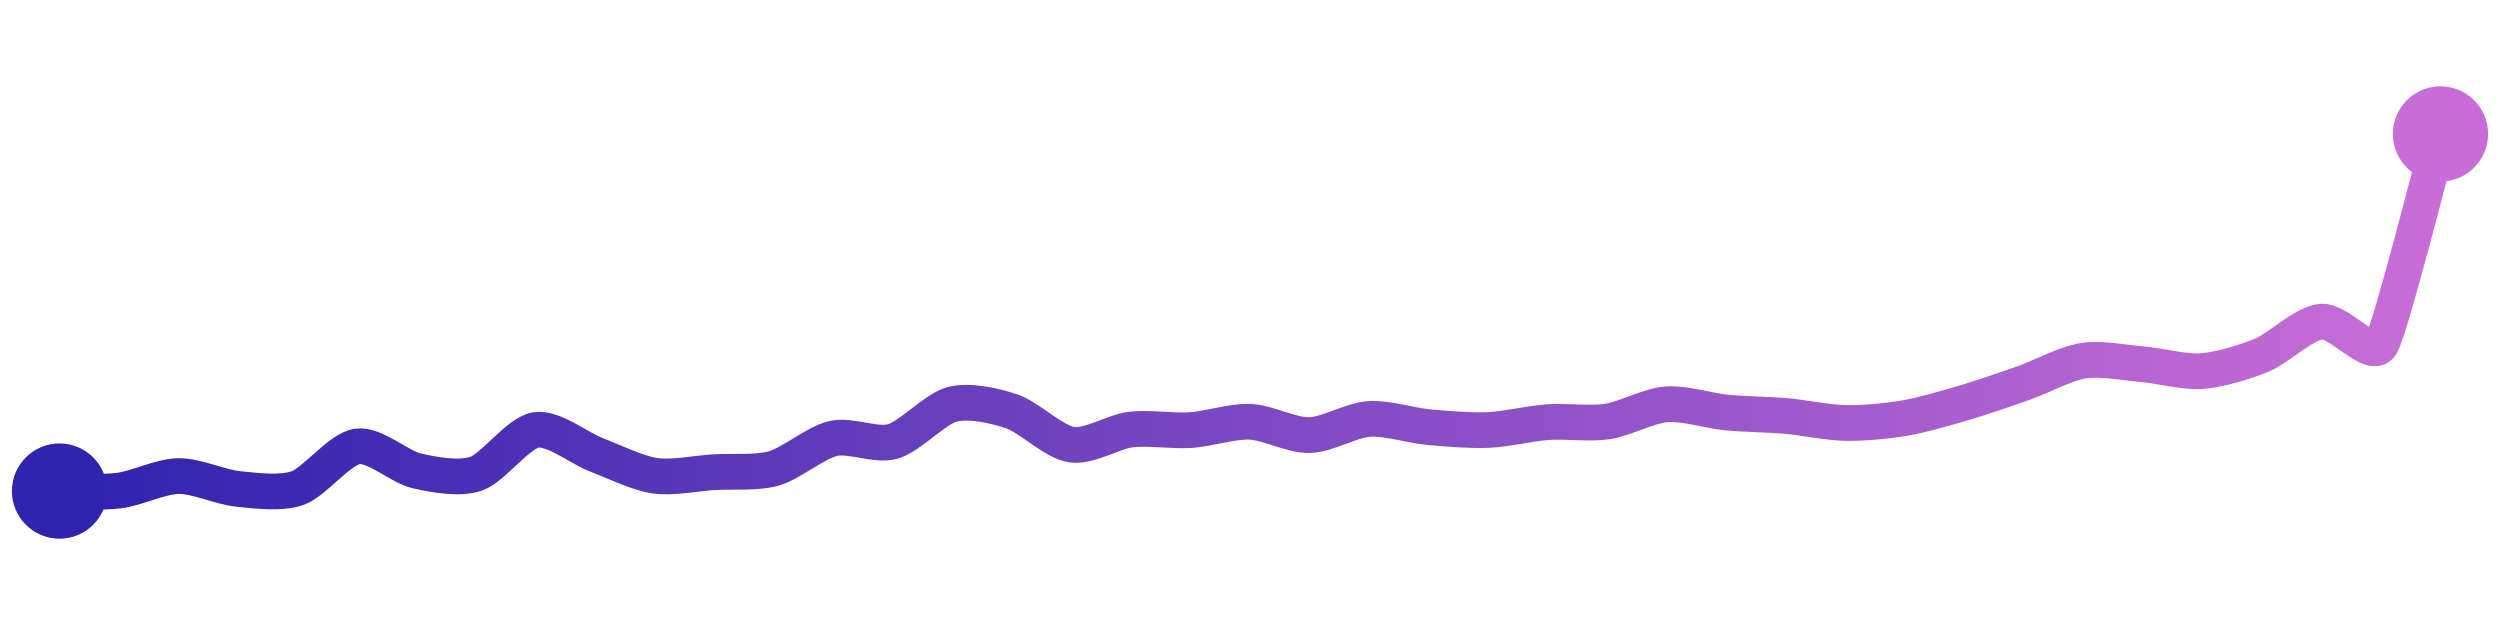 <svg width="200" height="50" viewBox="0 0 210 50" xmlns="http://www.w3.org/2000/svg">
    <defs>
        <linearGradient x1="0%" y1="0%" x2="100%" y2="0%" id="a">
            <stop stop-color="#3023AE" offset="0%"/>
            <stop stop-color="#C86DD7" offset="100%"/>
        </linearGradient>
    </defs>
    <path stroke="url(#a)"
          stroke-width="3"
          stroke-linejoin="round"
          stroke-linecap="round"
          d="M5 40 C 6.5 39.99, 8.51 40.15, 10 39.96 S 13.5 38.76, 15 38.74 S 18.51 39.67, 20 39.82 S 23.59 40.25, 25 39.75 S 28.52 36.47, 30 36.25 S 33.54 37.97, 35 38.3 S 38.58 39.03, 40 38.54 S 43.52 35.11, 45 34.87 S 48.6 36.37, 50 36.91 S 53.52 38.49, 55 38.71 S 58.5 38.5, 60 38.41 S 63.56 38.51, 65 38.1 S 68.54 35.91, 70 35.58 S 73.56 36.24, 75 35.83 S 78.55 33.08, 80 32.71 S 83.58 32.83, 85 33.31 S 88.52 35.87, 90 36.1 S 93.51 35.01, 95 34.83 S 98.5 34.98, 100 34.88 S 103.5 34.12, 105 34.18 S 108.5 35.34, 110 35.3 S 113.5 34.04, 115 33.94 S 118.51 34.49, 120 34.63 S 123.5 34.93, 125 34.87 S 128.5 34.32, 130 34.21 S 133.52 34.38, 135 34.16 S 138.5 32.82, 140 32.71 S 143.51 33.25, 145 33.4 S 148.51 33.56, 150 33.69 S 153.5 34.25, 155 34.28 S 158.52 34.12, 160 33.87 S 163.56 33, 165 32.58 S 168.59 31.42, 170 30.92 S 173.52 29.28, 175 29.05 S 178.51 29.22, 180 29.35 S 183.5 30.04, 185 29.92 S 188.61 29.15, 190 28.58 S 193.51 25.9, 195 25.77 S 199.2 29, 200 27.73 S 204.59 11.44, 205 10"
          fill="none"/>
    <circle r="4" cx="5" cy="40" fill="#3023AE"/>
    <circle r="4" cx="205" cy="10" fill="#C86DD7"/>      
</svg>